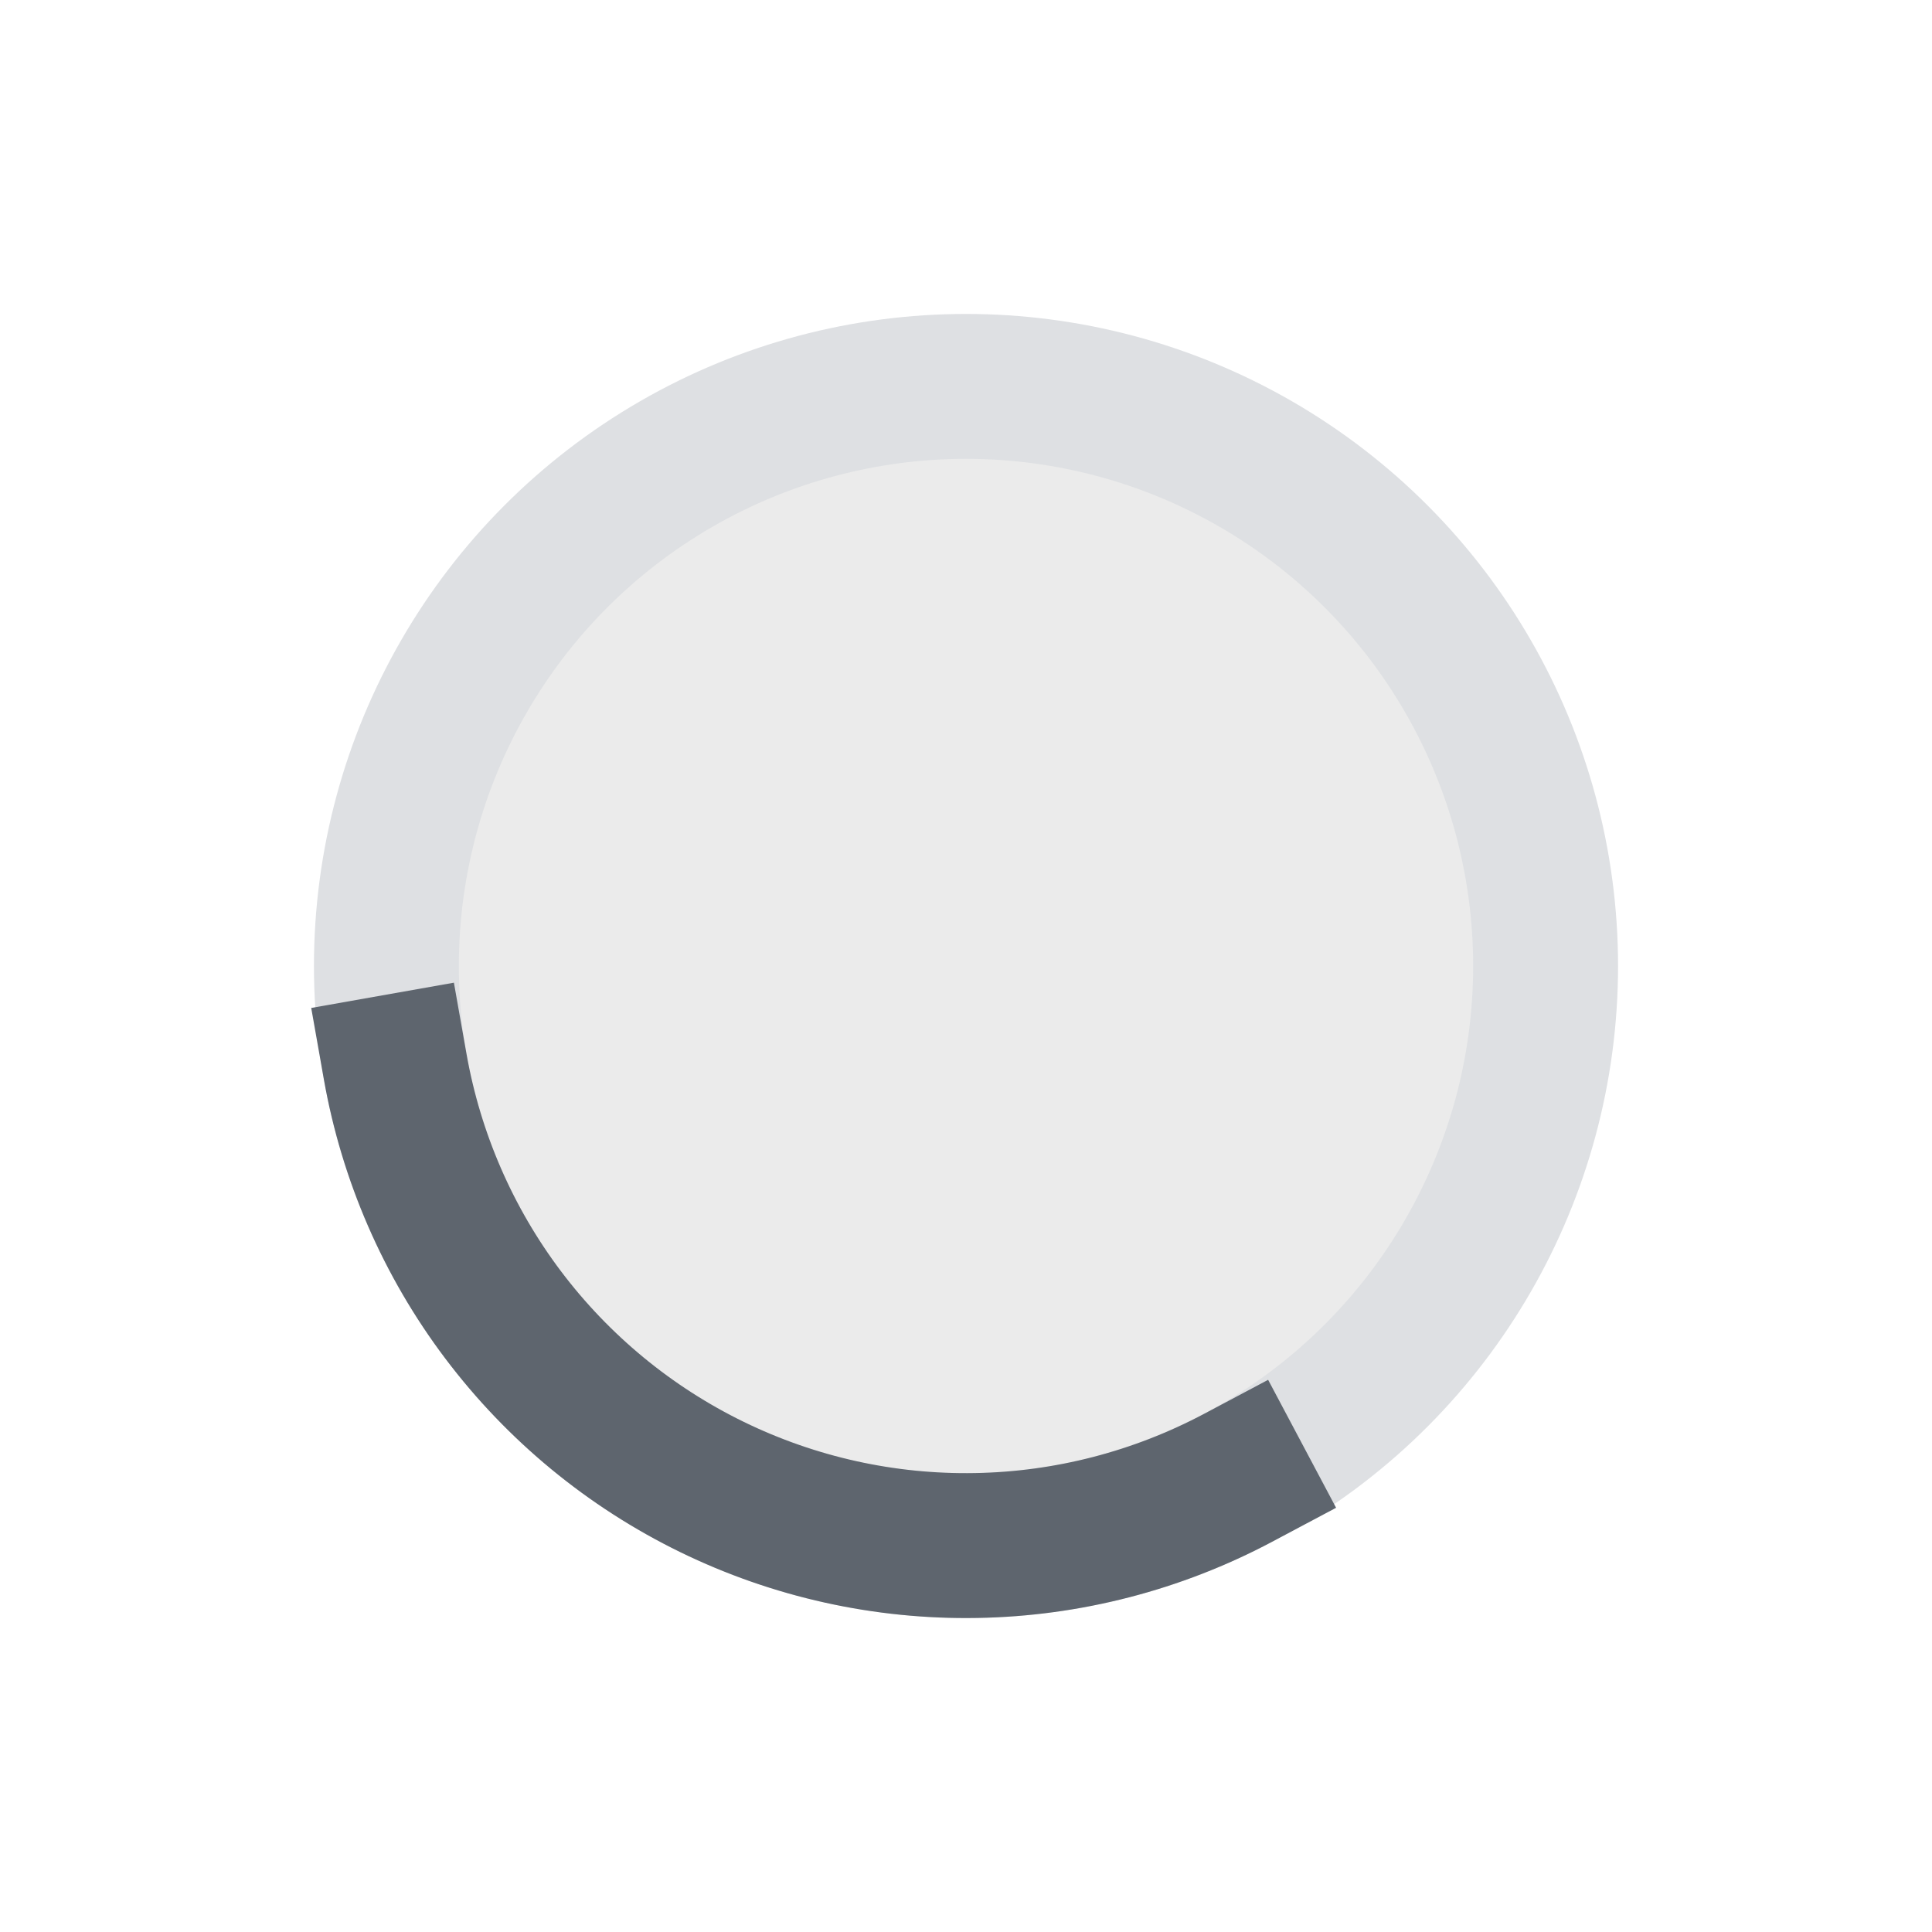 <svg width="20" height="20" viewBox="0 0 20 20" fill="none" xmlns="http://www.w3.org/2000/svg">
<circle cx="10" cy="10" r="6" fill="black" fill-opacity="0.08" stroke="#DEE0E3" stroke-width="1.5" stroke-linecap="round" stroke-linejoin="round"/>
<path d="M12.817 15.298C11.981 15.742 11.051 15.983 10.105 15.999C9.158 16.016 8.221 15.808 7.37 15.393C6.519 14.978 5.778 14.367 5.208 13.611C4.638 12.855 4.256 11.974 4.091 11.042" stroke="#5E656E" stroke-width="1.5" stroke-miterlimit="1.414" stroke-linecap="square"/>
</svg>
